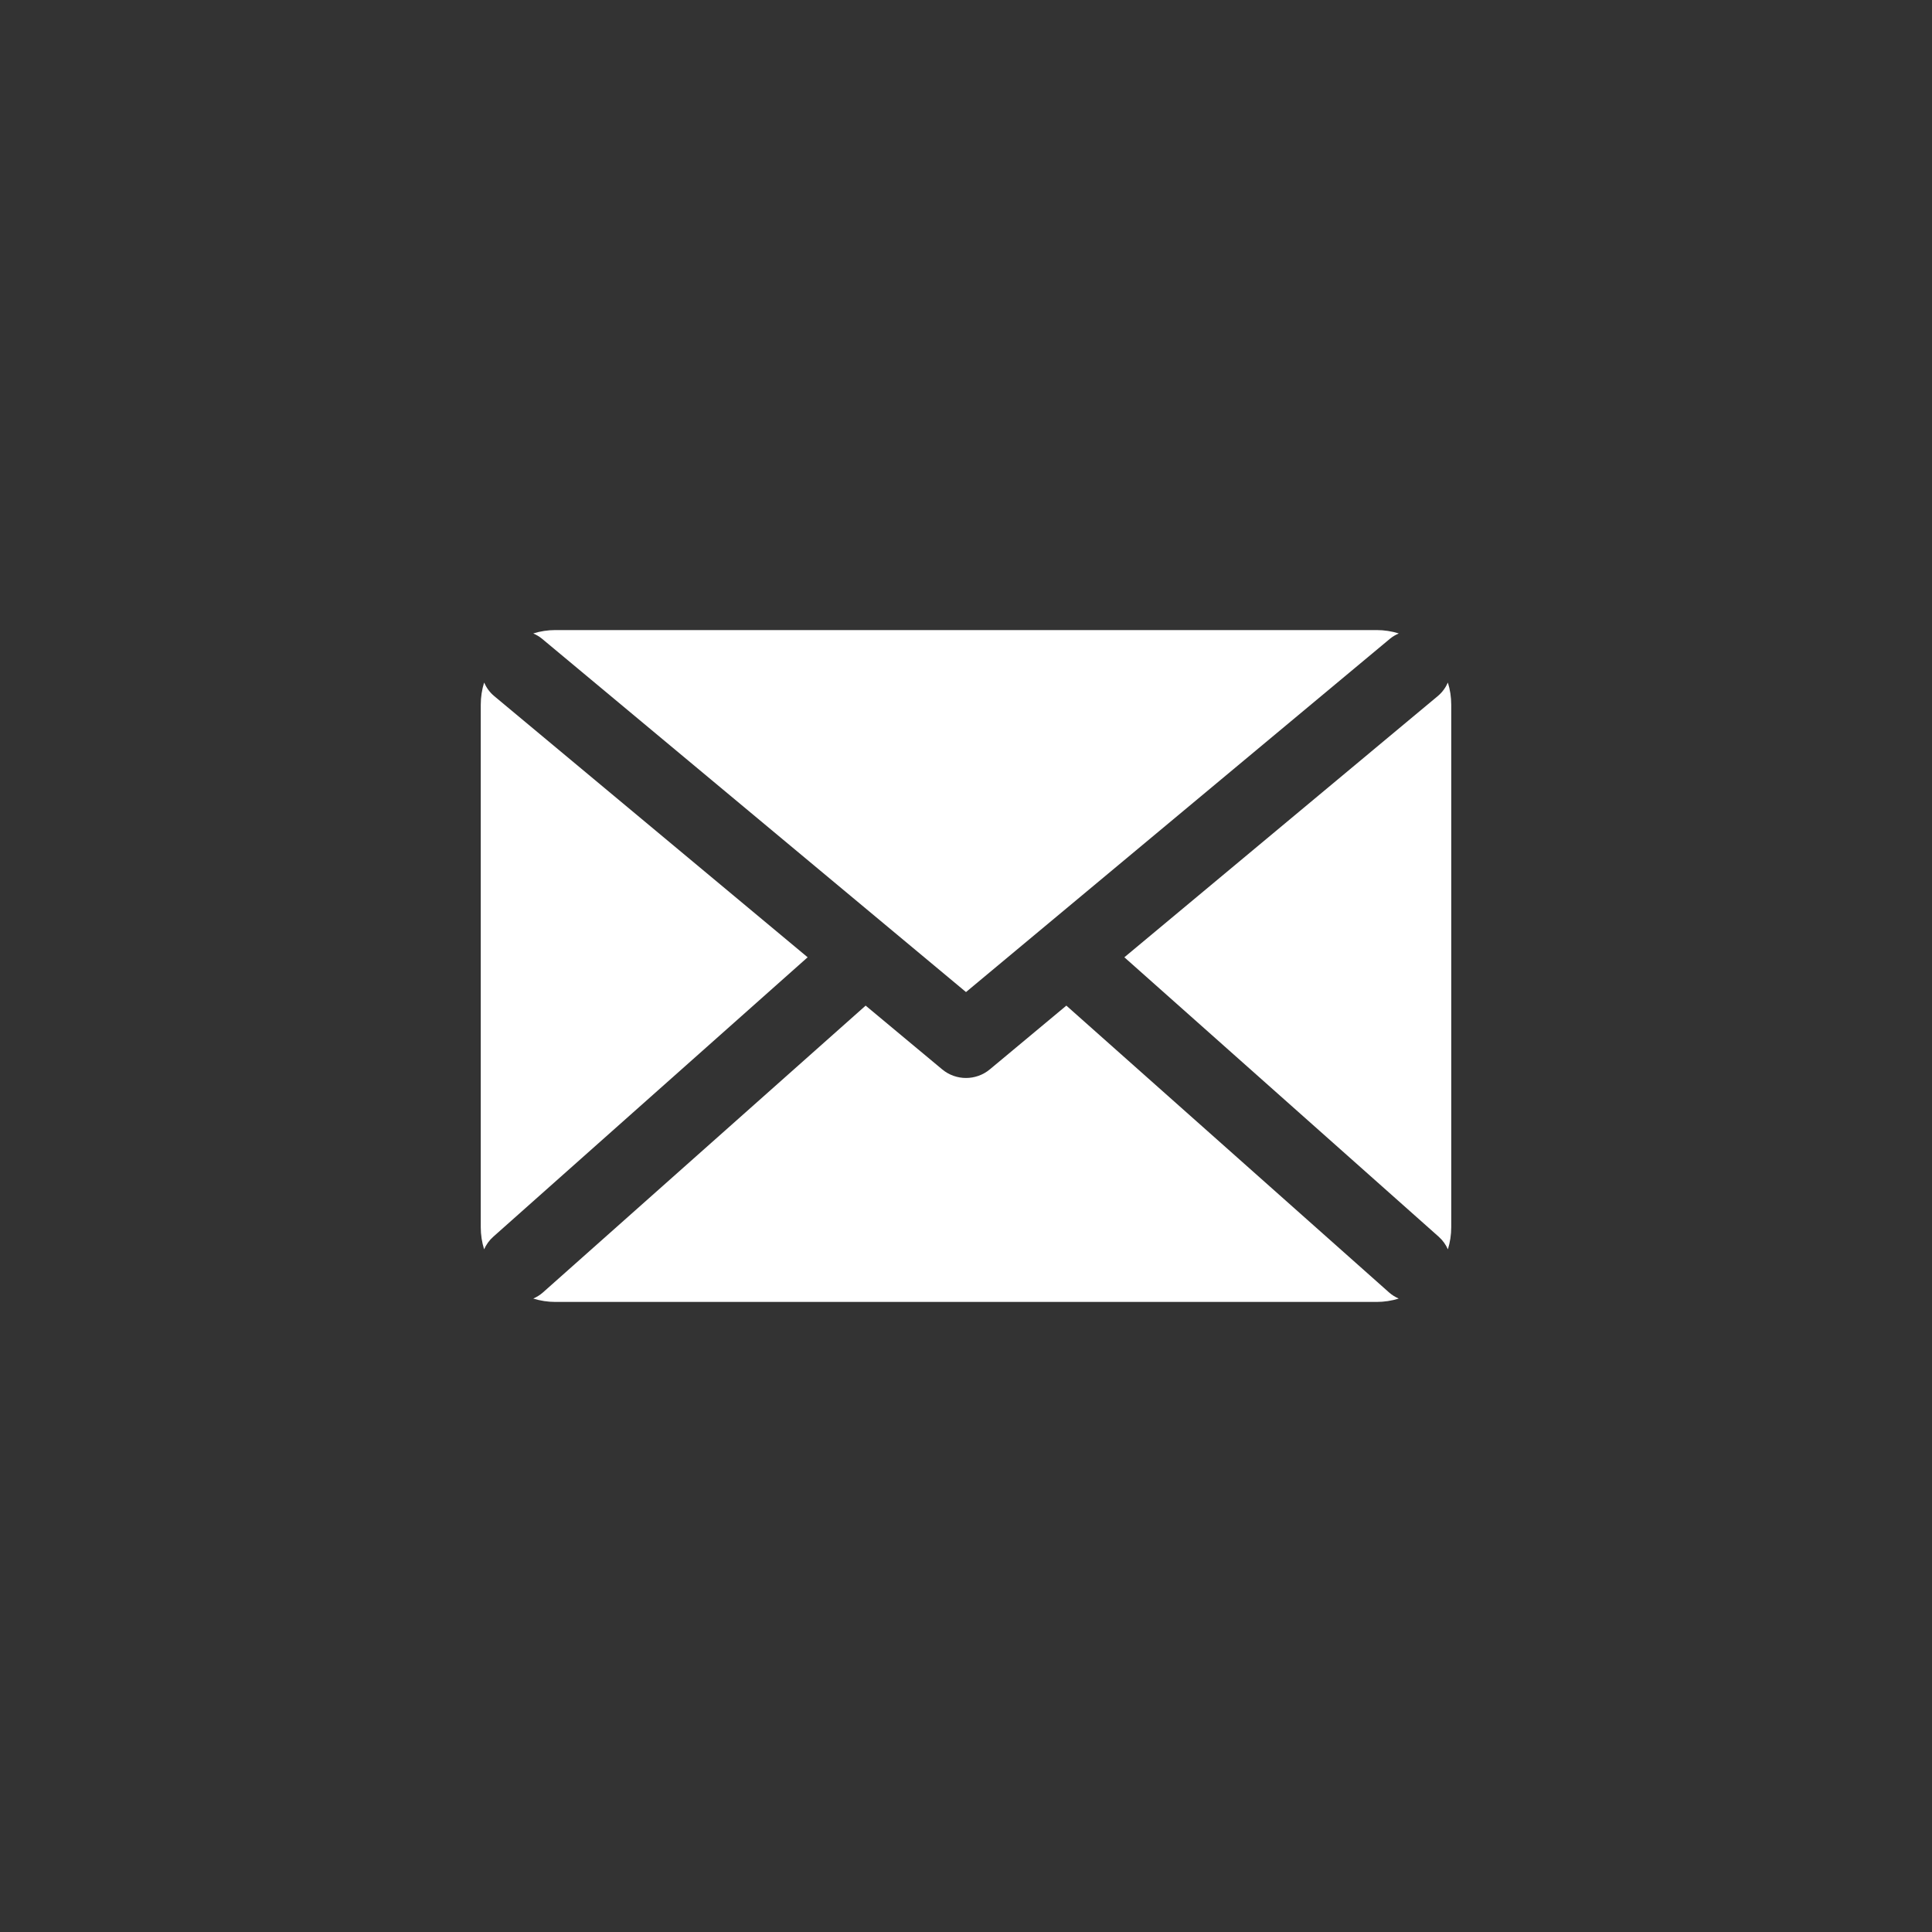 <svg xmlns="http://www.w3.org/2000/svg" xmlns:xlink="http://www.w3.org/1999/xlink" width="100" height="100" viewBox="0 0 100 100"><rect x="0" y="0" width="100" height="100" fill="#333333" stroke="none"/><g><g transform="translate(50 50) scale(0.69 0.69) rotate(0) translate(-50 -50)" style="fill:#ffffff"><svg fill="#ffffff" xmlns="http://www.w3.org/2000/svg" xmlns:xlink="http://www.w3.org/1999/xlink" version="1.1" x="0px" y="0px" viewBox="0 0 100 100" enable-background="new 0 0 100 100" xml:space="preserve"><path d="M690.894,12.246c0-0.773-0.301-1.5-0.848-2.046c-1.094-1.092-2.998-1.092-4.09,0.001l-39.349,39.348  c-0.483,0.071-0.947,0.277-1.303,0.634l-4.784,4.784l-4.637,1.036c-0.356,0.08-0.641,0.347-0.742,0.697  c-0.003,0.008-0.002,0.017-0.004,0.026l-25.164,6.937c-0.267,0.073-0.423,0.349-0.35,0.615c0.062,0.222,0.263,0.367,0.482,0.367  c0.044,0,0.089-0.006,0.133-0.018l25.16-6.936l0.57,0.571l-21.596,9.711c-0.233,0.106-0.322,0.375-0.231,0.613  c0.069,0.183,0.232,0.309,0.422,0.309c0.074,0,0.146-0.03,0.192-0.078l21.914-9.855l0.662,0.662l-18.561,12.659  c-0.2,0.138-0.223,0.396-0.111,0.612c0.074,0.143,0.202,0.25,0.362,0.25c0.104,0,0.201-0.055,0.25-0.139l18.693-12.75l0.707,0.708  l-15.502,15.628c-0.166,0.17-0.164,0.444,0.007,0.611c0.052,0.116,0.173,0.191,0.302,0.191c0.135,0,0.259-0.079,0.31-0.198  l15.495-15.621l0.71,0.709l-12.423,18.618c-0.134,0.203-0.078,0.476,0.125,0.61c0.049,0.081,0.143,0.133,0.242,0.133  c0.165,0,0.314-0.104,0.368-0.258l12.322-18.467l0.664,0.664l-9.322,21.629c-0.1,0.236,0.009,0.508,0.244,0.608  c0.044,0.045,0.112,0.074,0.183,0.074c0.194,0,0.371-0.127,0.426-0.318L642,64.291l0.561,0.56c0.003,0.003,0.008,0.004,0.012,0.007  l-6.201,24.667c-0.066,0.268,0.096,0.54,0.363,0.607c0.041,0.01,0.082,0.015,0.122,0.015c0.225,0,0.428-0.151,0.485-0.378  l6.2-24.664c0.002,0,0.003,0,0.005,0c0.351-0.102,0.617-0.387,0.696-0.743l1.035-4.637l4.784-4.784  c0.362-0.363,0.584-0.824,0.656-1.323l39.327-39.328C690.593,13.745,690.894,13.018,690.894,12.246z M643.819,58.356  c-0.056,0.045-0.106,0.096-0.153,0.153c-0.138,0.135-0.233,0.308-0.275,0.497l-0.702,3.145l-4.594-4.593l3.146-0.703  c0.162-0.036,0.312-0.112,0.437-0.22c0.03-0.023,0.071-0.056,0.091-0.074c0.049-0.044,0.093-0.093,0.131-0.146l4.82-4.819  c0.051-0.051,0.099-0.083,0.145-0.105l0.131,0.01c0.091,0.007,0.164,0.039,0.222,0.096l1.434,1.434  c0.058,0.057,0.09,0.133,0.097,0.224l0.003,0.041c-0.002,0.058-0.018,0.149-0.101,0.232L643.819,58.356z M688.632,12.876  l-38.653,38.654l-1.262-1.262l38.653-38.654c0.338-0.337,0.924-0.338,1.262,0c0.169,0.168,0.262,0.392,0.262,0.631  C688.894,12.484,688.801,12.708,688.632,12.876z"></path><path d="M518.658,65.431l48.785-48.786c1.128-1.127,1.128-2.962,0.001-4.09c-1.092-1.093-2.996-1.093-4.09,0l-48.809,48.809  c-0.483,0.07-0.946,0.277-1.302,0.633l-4.314,4.315l-9.672-9.672c-0.391-0.391-1.023-0.391-1.414,0  c-0.259,0.259-0.33,0.622-0.245,0.952l-5.243,5.243c-0.195,0.195-0.195,0.512,0,0.707c0.098,0.098,0.226,0.146,0.354,0.146  s0.256-0.049,0.354-0.146l5.135-5.135l1.703,1.703l-5.135,5.135c-0.195,0.195-0.195,0.511,0,0.707  c0.098,0.098,0.226,0.146,0.354,0.146s0.256-0.049,0.354-0.146l5.135-5.135l1.703,1.703l-5.135,5.135  c-0.195,0.195-0.195,0.512,0,0.707c0.098,0.098,0.226,0.146,0.354,0.146s0.256-0.049,0.354-0.146l5.135-5.135l1.703,1.703  l-5.136,5.135c-0.195,0.195-0.195,0.512,0,0.707c0.098,0.098,0.226,0.146,0.354,0.146c0.127,0,0.256-0.049,0.354-0.146l5.135-5.134  l1.703,1.703l-5.135,5.135c-0.195,0.195-0.195,0.511,0,0.707c0.098,0.098,0.226,0.146,0.354,0.146c0.127,0,0.255-0.049,0.353-0.146  l5.136-5.134l1.703,1.703l-5.135,5.135c-0.195,0.195-0.195,0.512,0,0.707c0.098,0.098,0.225,0.146,0.354,0.146  c0.127,0,0.256-0.049,0.354-0.146l5.135-5.135l1.703,1.703l-5.136,5.134c-0.195,0.195-0.195,0.512,0,0.707  c0.098,0.098,0.227,0.146,0.354,0.146c0.127,0,0.255-0.049,0.353-0.146l5.136-5.134l1.703,1.703l-5.135,5.134  c-0.195,0.195-0.195,0.512,0,0.707c0.098,0.098,0.225,0.146,0.354,0.146c0.127,0,0.255-0.049,0.353-0.146l5.135-5.135l1.703,1.703  l-5.135,5.135c-0.195,0.195-0.195,0.512,0,0.707c0.098,0.098,0.226,0.146,0.354,0.146s0.256-0.049,0.354-0.146l5.135-5.135  l1.703,1.703l-5.135,5.135c-0.195,0.195-0.195,0.512,0,0.707c0.098,0.098,0.226,0.146,0.354,0.146s0.256-0.049,0.354-0.146  l5.135-5.135l1.703,1.703l-5.135,5.135c-0.195,0.195-0.195,0.512,0,0.707c0.098,0.098,0.226,0.146,0.354,0.146  s0.256-0.049,0.354-0.146l5.243-5.243c0.081,0.021,0.162,0.048,0.245,0.048c0.256,0,0.512-0.098,0.707-0.293  c0.391-0.391,0.391-1.023,0-1.414l-9.671-9.671l4.314-4.314C518.365,66.394,518.587,65.931,518.658,65.431z M516.588,65.342  l-4.314,4.314l-1.93-1.93l4.314-4.315c0.052-0.051,0.1-0.084,0.146-0.106l0.127,0.01c0.092,0.007,0.167,0.04,0.225,0.097  l1.433,1.433c0.039,0.039,0.059,0.08,0.074,0.12c0.014,0.037,0.021,0.074,0.022,0.104l0.003,0.045  C516.686,65.172,516.669,65.261,516.588,65.342z M516.655,62.083l48.113-48.113c0.338-0.338,0.924-0.337,1.262,0  c0.348,0.348,0.347,0.914-0.001,1.261l-48.113,48.114L516.655,62.083z"></path><path d="M-399.2,22.35h-8.399v-3.5c0-1.546-1.254-2.8-2.801-2.8c-1.546,0-2.8,1.254-2.8,2.8v3.5h-33.6v-3.5  c0-1.546-1.254-2.8-2.8-2.8c-1.547,0-2.801,1.254-2.801,2.8v3.5h-8.399c-3.08,0-5.601,2.521-5.601,5.601V78.35  c0,3.081,2.521,5.601,5.601,5.601h61.6c3.08,0,5.601-2.52,5.601-5.601V27.95C-393.6,24.87-396.12,22.35-399.2,22.35z M-449.6,75.55  h-5.601v-5.6h5.601V75.55z M-449.6,64.35h-5.601v-5.6h5.601V64.35z M-438.4,75.55h-5.6v-5.6h5.6V75.55z M-438.4,64.35h-5.6v-5.6h5.6  V64.35z M-438.4,53.15h-5.6V47.55h5.6V53.15z M-427.2,75.55h-5.6v-5.6h5.6V75.55z M-427.2,64.35h-5.6v-5.6h5.6V64.35z M-427.2,53.15  h-5.6V47.55h5.6V53.15z M-416,75.55h-5.6v-5.6h5.6V75.55z M-416,64.35h-5.6v-5.6h5.6V64.35z M-416,53.15h-5.6V47.55h5.6V53.15z   M-404.8,64.35h-5.601v-5.6h5.601V64.35z M-404.8,53.15h-5.601V47.55h5.601V53.15z M-398.923,41.95h-62.154V36.35h62.154V41.95z"></path><path d="M-279.2,22.35h-8.399v-3.5c0-1.546-1.254-2.8-2.801-2.8c-1.546,0-2.8,1.254-2.8,2.8v3.5h-33.6v-3.5  c0-1.546-1.254-2.8-2.8-2.8c-1.547,0-2.801,1.254-2.801,2.8v3.5h-8.399c-3.08,0-5.601,2.521-5.601,5.6v50.4  c0,3.08,2.521,5.6,5.601,5.6h61.6c3.08,0,5.601-2.52,5.601-5.6v-50.4C-273.6,24.871-276.12,22.35-279.2,22.35z M-332.4,75.55  c-1.539,0-2.8-1.26-2.8-2.8s1.261-2.8,2.8-2.8c1.54,0,2.801,1.26,2.801,2.8S-330.86,75.55-332.4,75.55z M-332.4,64.35  c-1.539,0-2.8-1.26-2.8-2.8c0-1.54,1.261-2.8,2.8-2.8c1.54,0,2.801,1.26,2.801,2.8C-329.6,63.09-330.86,64.35-332.4,64.35z   M-321.2,75.55c-1.54,0-2.8-1.26-2.8-2.8s1.26-2.8,2.8-2.8s2.8,1.26,2.8,2.8S-319.66,75.55-321.2,75.55z M-321.2,64.35  c-1.54,0-2.8-1.26-2.8-2.8c0-1.54,1.26-2.8,2.8-2.8s2.8,1.26,2.8,2.8C-318.4,63.09-319.66,64.35-321.2,64.35z M-321.2,53.15  c-1.54,0-2.8-1.26-2.8-2.8s1.26-2.8,2.8-2.8s2.8,1.26,2.8,2.8S-319.66,53.15-321.2,53.15z M-310,75.55c-1.54,0-2.8-1.26-2.8-2.8  s1.26-2.8,2.8-2.8s2.8,1.26,2.8,2.8S-308.46,75.55-310,75.55z M-310,64.35c-1.54,0-2.8-1.26-2.8-2.8c0-1.54,1.26-2.8,2.8-2.8  s2.8,1.26,2.8,2.8C-307.2,63.09-308.46,64.35-310,64.35z M-310,53.15c-1.54,0-2.8-1.26-2.8-2.8s1.26-2.8,2.8-2.8s2.8,1.26,2.8,2.8  S-308.46,53.15-310,53.15z M-298.8,75.55c-1.54,0-2.8-1.26-2.8-2.8s1.26-2.8,2.8-2.8s2.8,1.26,2.8,2.8S-297.26,75.55-298.8,75.55z   M-298.8,64.35c-1.54,0-2.8-1.26-2.8-2.8c0-1.54,1.26-2.8,2.8-2.8s2.8,1.26,2.8,2.8C-296,63.09-297.26,64.35-298.8,64.35z   M-298.8,53.15c-1.54,0-2.8-1.26-2.8-2.8s1.26-2.8,2.8-2.8s2.8,1.26,2.8,2.8S-297.26,53.15-298.8,53.15z M-287.6,64.35  c-1.54,0-2.801-1.26-2.801-2.8c0-1.54,1.261-2.8,2.801-2.8c1.539,0,2.8,1.26,2.8,2.8C-284.8,63.09-286.061,64.35-287.6,64.35z   M-287.6,53.15c-1.54,0-2.801-1.26-2.801-2.8s1.261-2.8,2.801-2.8c1.539,0,2.8,1.26,2.8,2.8S-286.061,53.15-287.6,53.15z   M-281.723,41.95h-56.555c-1.546,0-2.8-1.254-2.8-2.8s1.254-2.8,2.8-2.8h56.555c1.546,0,2.8,1.253,2.8,2.8  S-280.177,41.95-281.723,41.95z"></path><path d="M-160.187,50h-2.706c0-14.947-12.118-27.063-27.063-27.063c-0.015,0-0.029,0.001-0.043,0.001s-0.028-0.001-0.043-0.001  c-14.946,0-27.063,12.116-27.063,27.063h-2.706c-7.474,0-13.532,6.059-13.532,13.532s6.058,13.532,13.532,13.532h29.77  c0.015,0,0.029-0.001,0.043-0.001s0.028,0.001,0.043,0.001h29.77c7.474,0,13.532-6.059,13.532-13.532S-152.713,50-160.187,50z"></path><g><path d="M-77.523,73.278c-1.143,0-2.243-0.453-3.055-1.265l-17.278-17.278c-1.687-1.688-1.687-4.422,0-6.109   c1.688-1.687,4.422-1.687,6.109,0l13.971,13.971l29.291-34.357c1.548-1.813,4.273-2.032,6.09-0.485   c1.815,1.548,2.032,4.275,0.485,6.09L-74.236,71.76c-0.782,0.917-1.911,1.466-3.116,1.514   C-77.409,73.276-77.466,73.278-77.523,73.278z"></path></g><g><path d="M18.192,25.448L50,51.955l31.808-26.507c0.203-0.168,0.427-0.292,0.656-0.395C81.938,24.889,81.378,24.8,80.8,24.8H19.2   c-0.579,0-1.138,0.089-1.664,0.254C17.767,25.156,17.989,25.28,18.192,25.448z"></path><path d="M14.54,70.308l23.581-20.962L14.607,29.751c-0.34-0.283-0.586-0.634-0.755-1.013C13.688,29.264,13.6,29.822,13.6,30.4V69.6   c0,0.575,0.089,1.13,0.251,1.653C14.008,70.903,14.234,70.579,14.54,70.308z"></path><path d="M81.74,74.492L57.528,52.972l-5.736,4.779C51.273,58.184,50.637,58.4,50,58.4s-1.273-0.217-1.792-0.649l-5.736-4.779   L18.26,74.492c-0.22,0.195-0.466,0.341-0.721,0.455c0.525,0.164,1.083,0.253,1.661,0.253h61.6c0.578,0,1.137-0.089,1.661-0.253   C82.205,74.833,81.96,74.688,81.74,74.492z"></path><path d="M86.147,28.738c-0.169,0.379-0.415,0.729-0.755,1.013L61.879,49.346L85.46,70.308c0.306,0.271,0.532,0.596,0.689,0.945   c0.162-0.523,0.251-1.078,0.251-1.653V30.4C86.4,29.822,86.312,29.264,86.147,28.738z"></path></g><g><path d="M162.65,63.3h40.6c3.08,0,5.6-2.52,5.6-5.6V25.5c0-3.079-2.52-5.6-5.6-5.6h-66.5c-3.08,0-5.6,2.521-5.6,5.6v32.2   c0,3.08,2.52,5.6,5.6,5.6h9.1v16.8L162.65,63.3z"></path></g><path d="M325.664,78.735l-13.02-13.021c-1.177-1.177-2.803-1.627-4.325-1.356l-4.313-4.311c4.104-4.983,6.573-11.362,6.573-18.308  c0-15.902-12.938-28.84-28.84-28.84S252.9,25.838,252.9,41.74s12.938,28.839,28.84,28.839c6.945,0,13.324-2.468,18.308-6.572  l4.311,4.312c-0.271,1.522,0.18,3.149,1.356,4.325l13.02,13.021c0.957,0.957,2.211,1.436,3.466,1.436  c1.254,0,2.507-0.479,3.464-1.435C327.578,83.751,327.578,80.648,325.664,78.735z M281.74,64.979  c-12.815,0-23.24-10.426-23.24-23.239c0-12.814,10.425-23.24,23.24-23.24c12.814,0,23.24,10.426,23.24,23.24  C304.98,54.554,294.555,64.979,281.74,64.979z"></path><path d="M441.311,24.229c-1.076,0-1.949,0.873-1.949,1.95c0,15.557-12.656,28.213-28.213,28.213h-27.752l14.15-14.15  c0.762-0.761,0.762-1.996,0-2.757s-1.996-0.762-2.758,0l-17.479,17.479c-0.367,0.366-0.572,0.862-0.572,1.379  c0,0.517,0.205,1.013,0.572,1.378L394.789,75.2c0.381,0.381,0.879,0.571,1.379,0.571c0.498,0,0.998-0.19,1.379-0.571  c0.762-0.761,0.762-1.996,0-2.757l-14.15-14.15h27.752c17.707,0,32.113-14.406,32.113-32.113  C443.262,25.102,442.389,24.229,441.311,24.229z"></path></svg></g></g></svg>